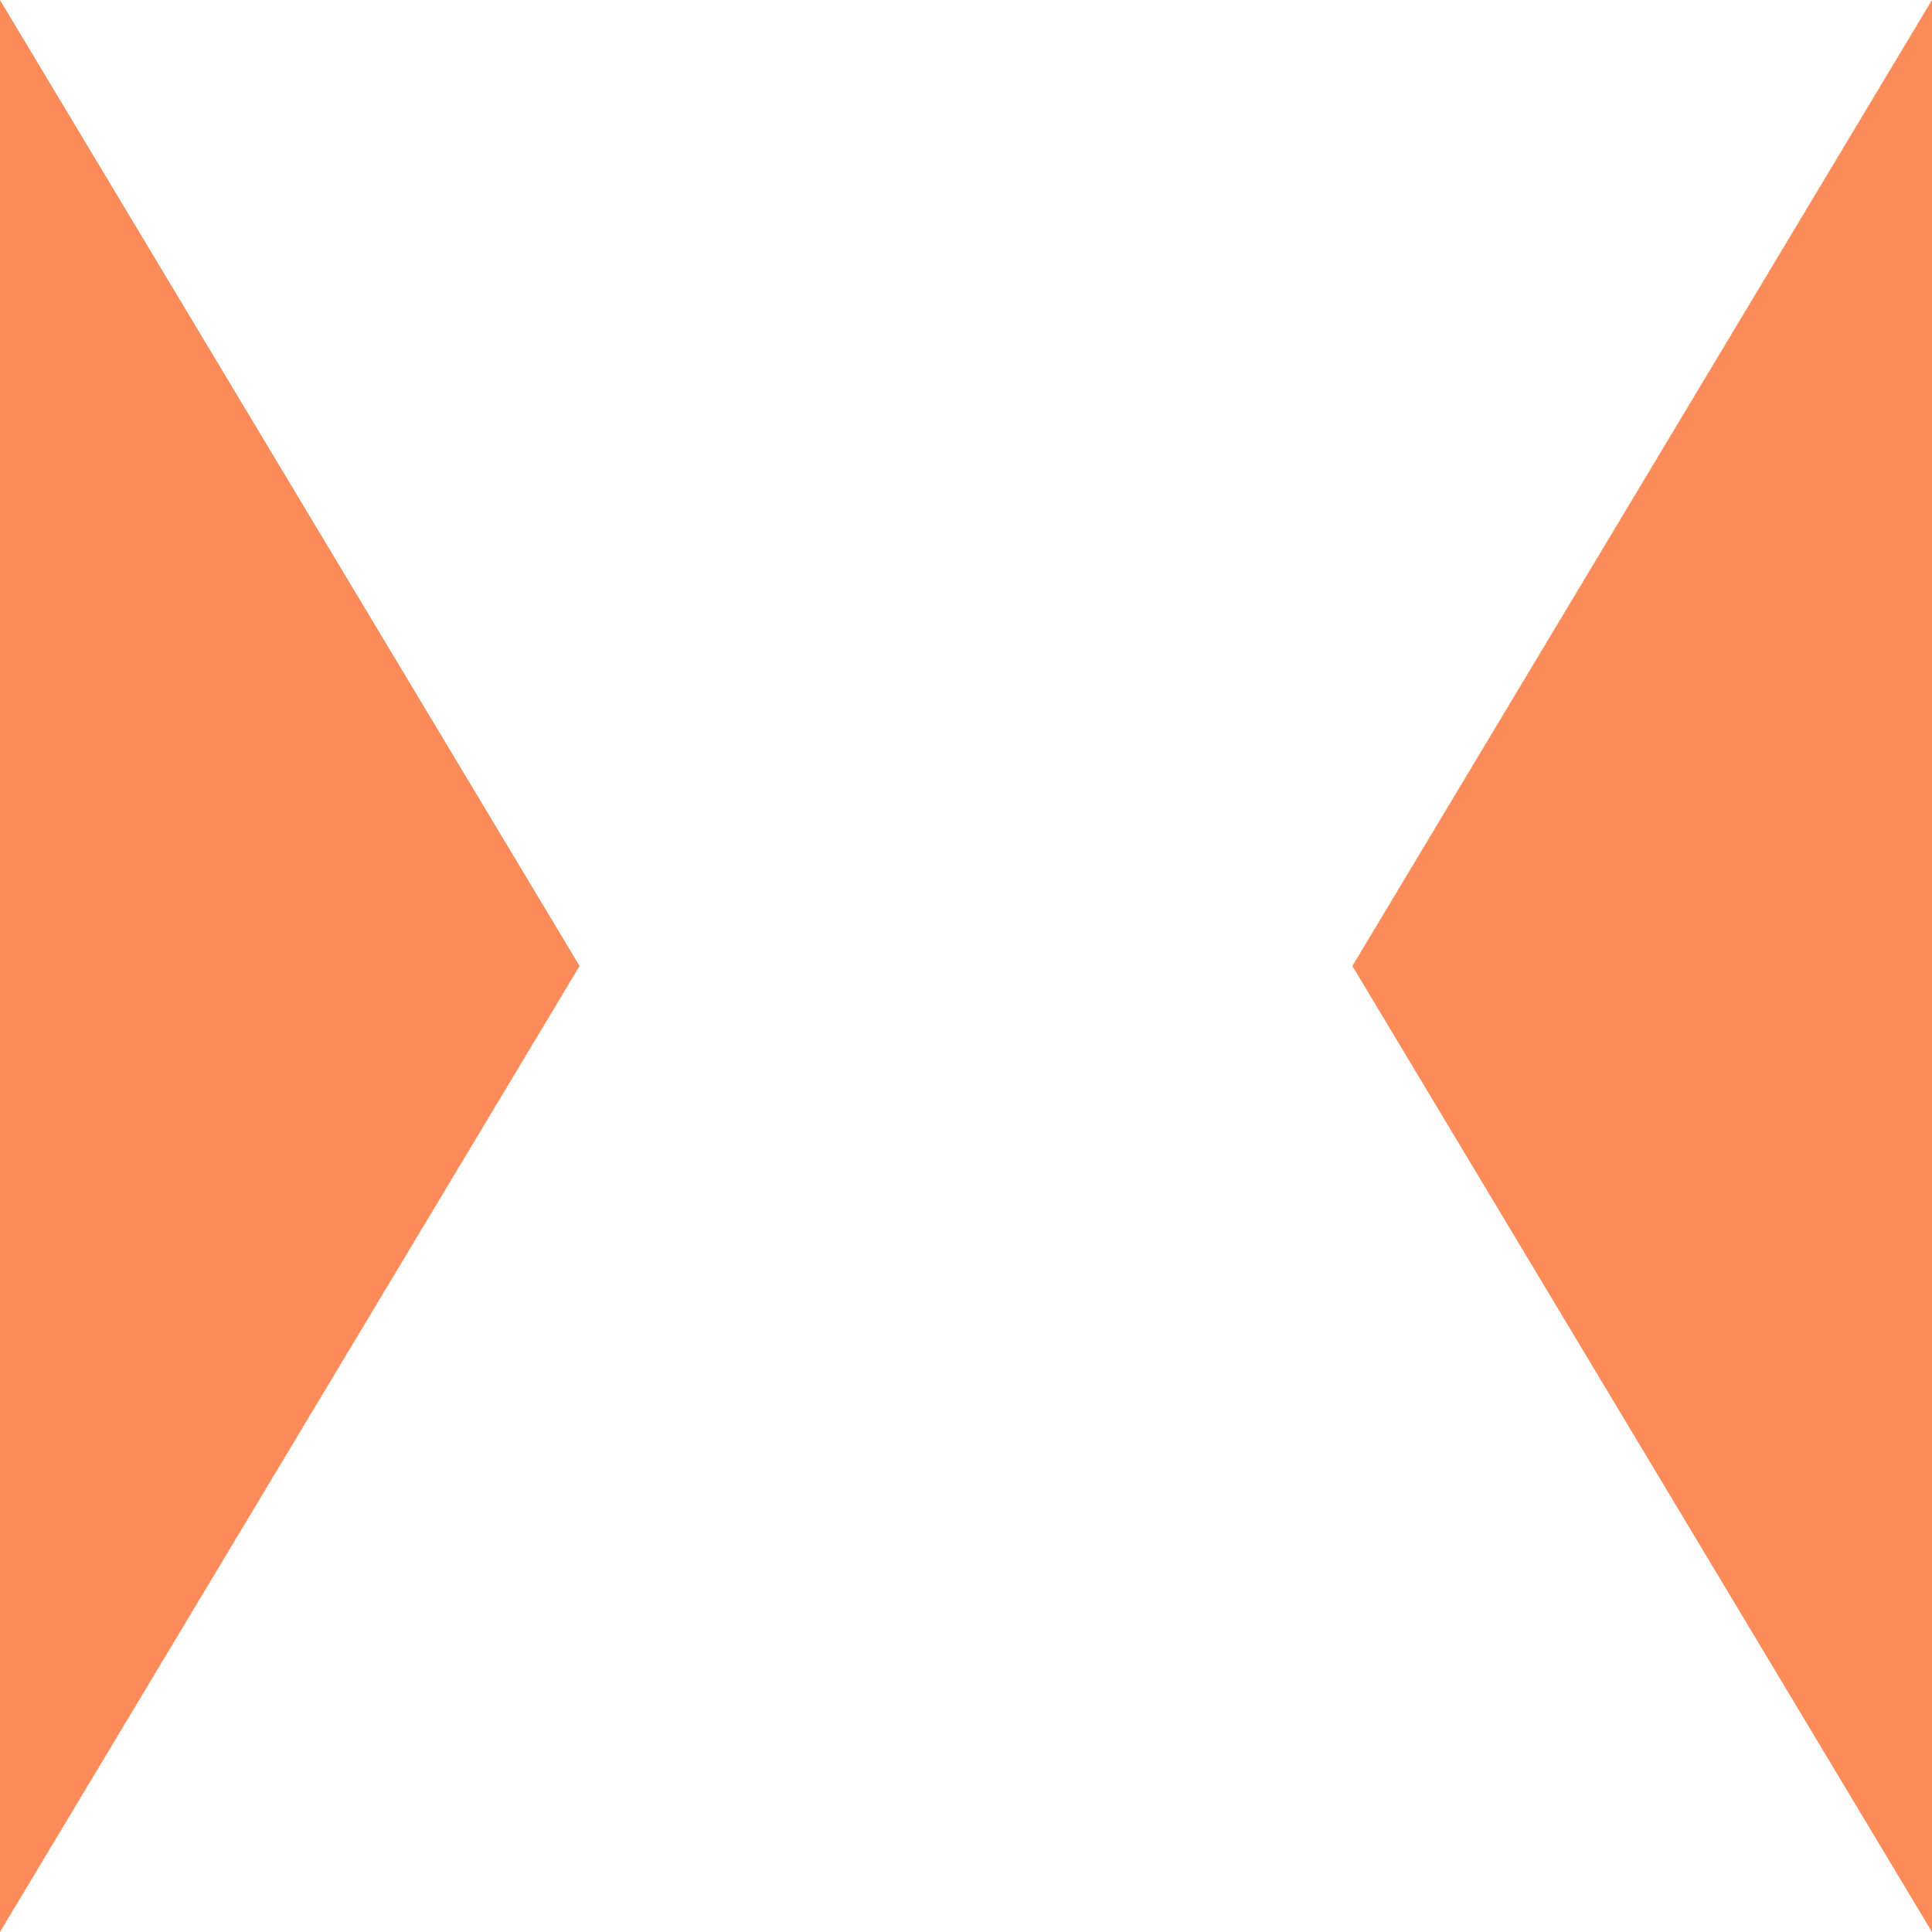 <?xml version="1.0" encoding="UTF-8"?>
<svg id="b" data-name="Layer 2" xmlns="http://www.w3.org/2000/svg" viewBox="0 0 27.17 27.17">
  <defs>
    <style>
      .d {
        fill: #fb8c59;
        stroke-width: 0px;
      }
    </style>
  </defs>
  <g id="c" data-name="Layer 1">
    <g>
      <polygon class="d" points=".75 2.708 7.276 13.585 .75 24.462 .75 2.708"/>
      <path class="d" d="M1.5,5.416l4.902,8.169L1.5,21.754V5.416M0,0v27.17l8.151-13.585L0,0h0Z"/>
    </g>
    <g>
      <polygon class="d" points="19.894 13.585 26.42 2.708 26.42 24.462 19.894 13.585"/>
      <path class="d" d="M25.67,5.416v16.339l-4.902-8.169,4.902-8.169M27.17,0l-8.151,13.585,8.151,13.585V0h0Z"/>
    </g>
  </g>
</svg>